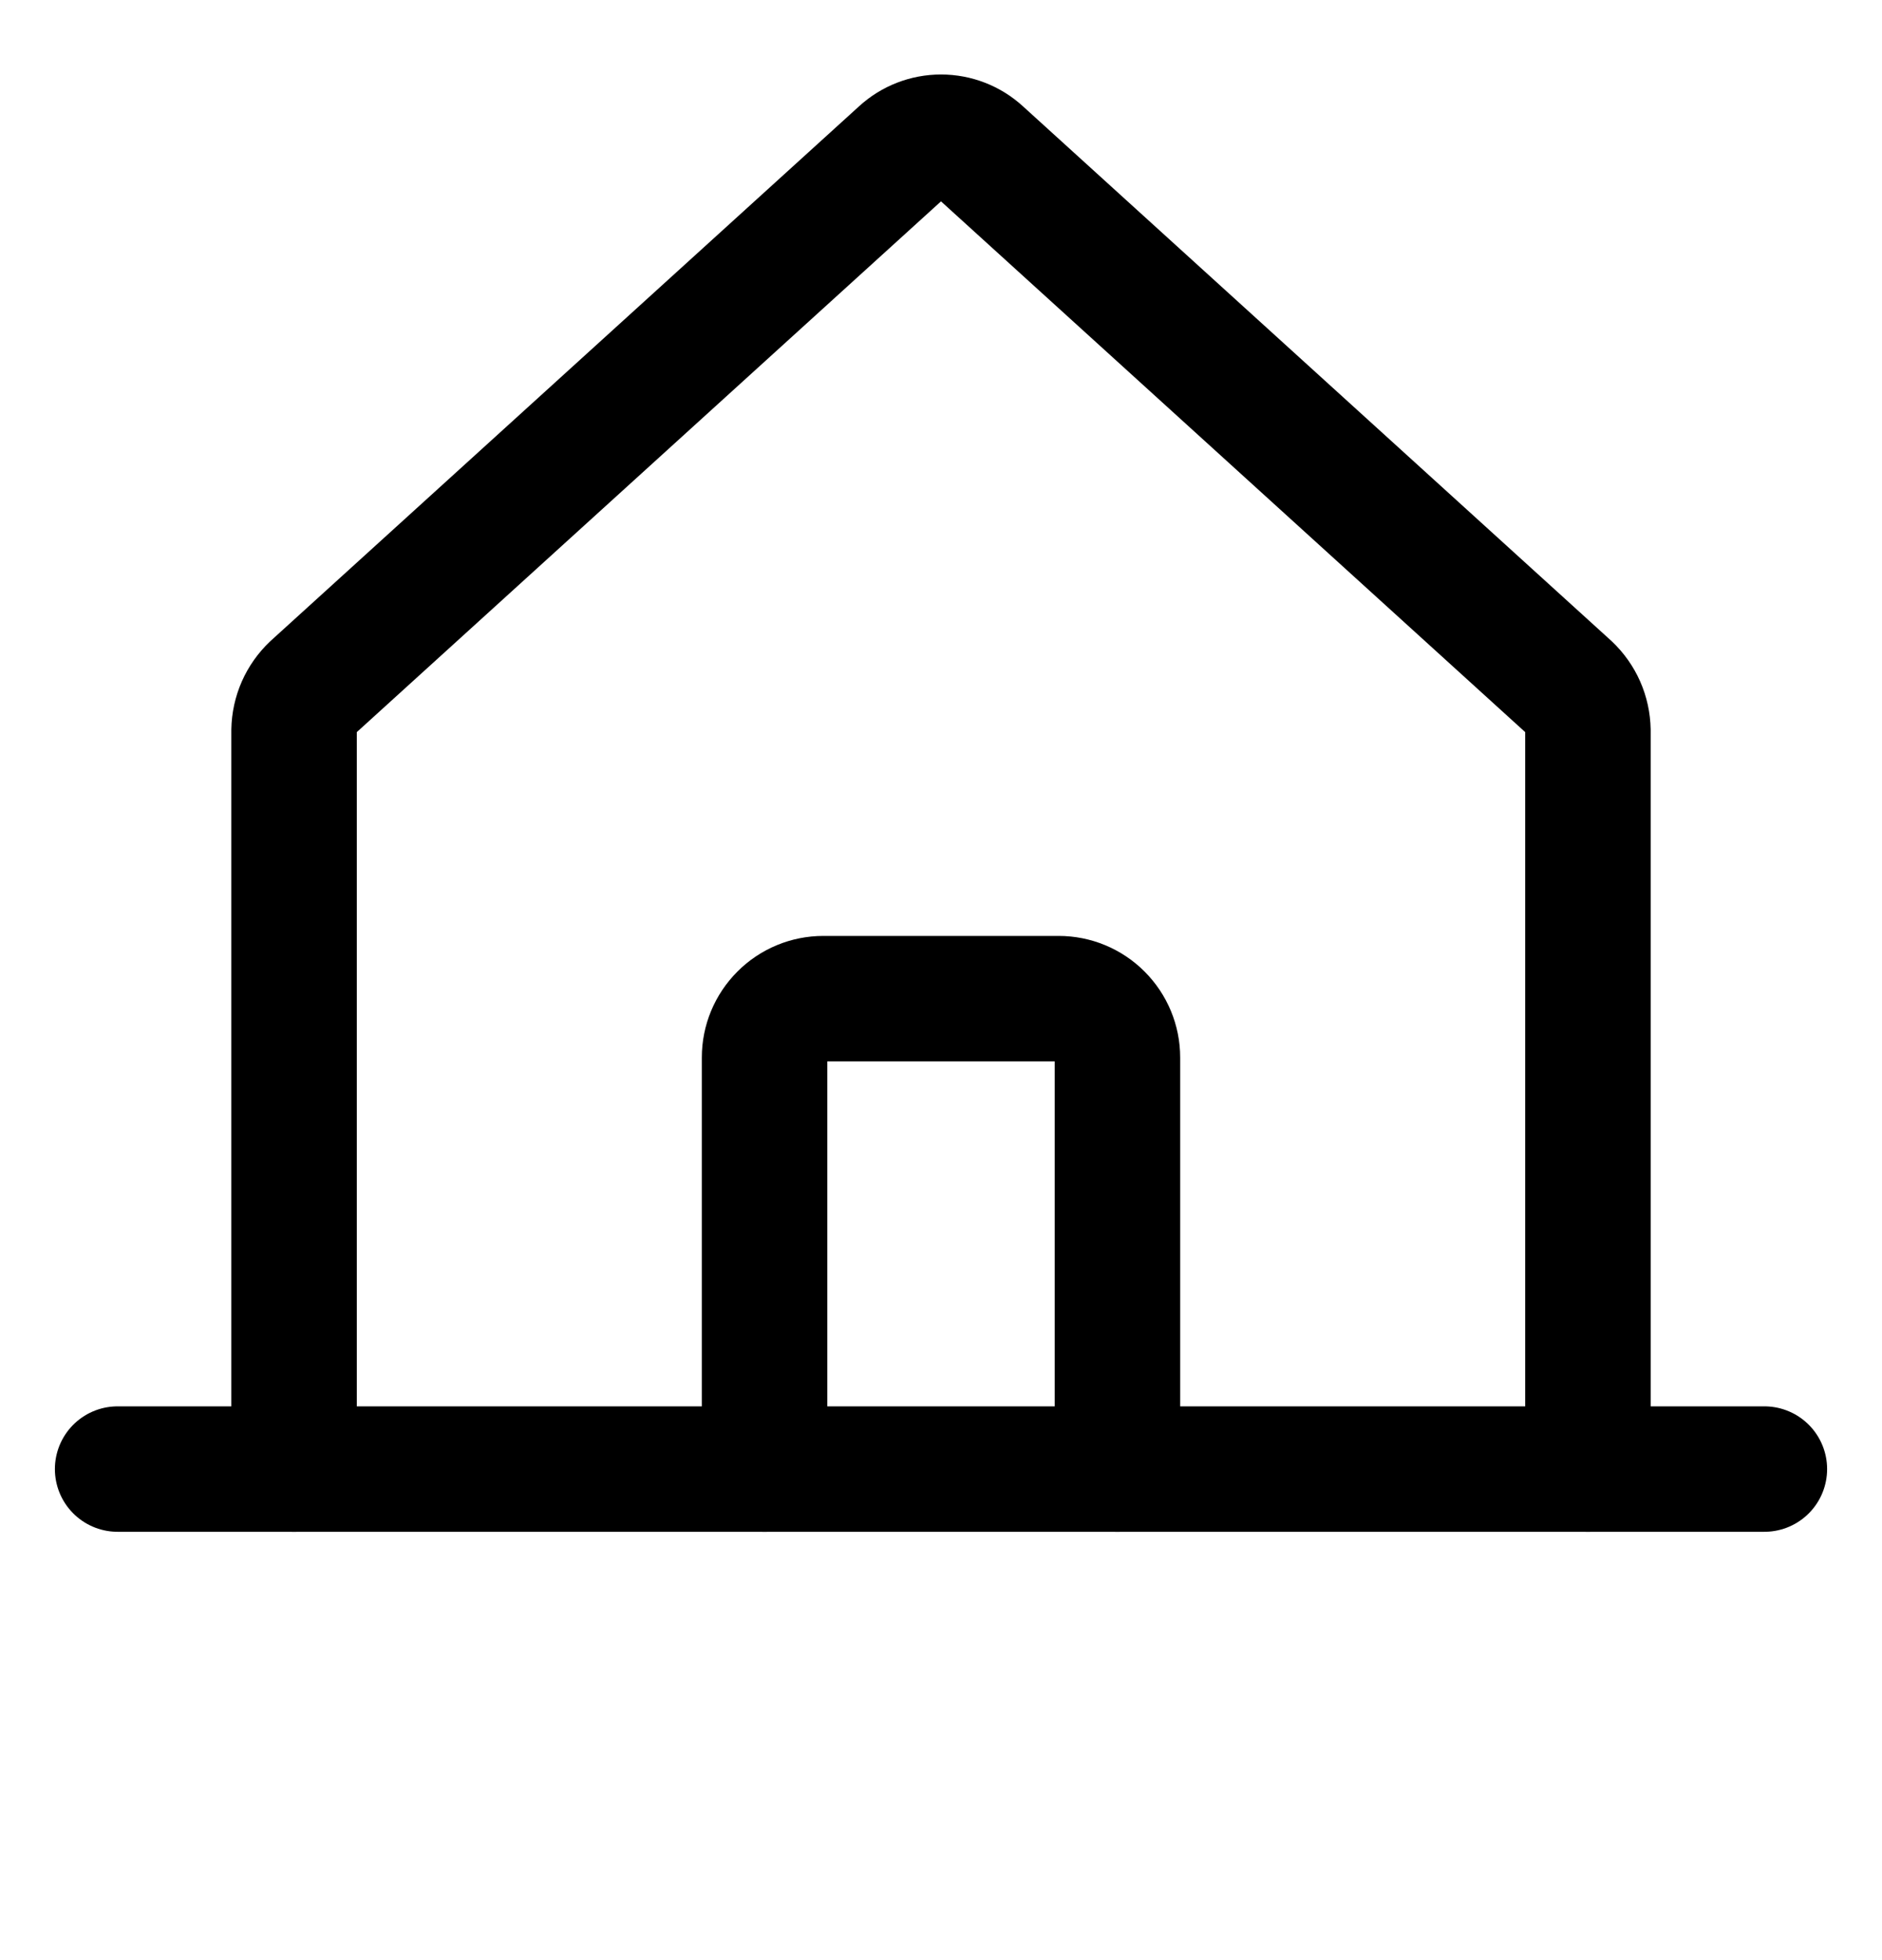 <svg width="24" height="25" viewBox="0 0 24 25" fill="none" xmlns="http://www.w3.org/2000/svg">
<path d="M20.25 18.737V9.315C20.248 9.212 20.226 9.109 20.184 9.014C20.142 8.919 20.082 8.834 20.006 8.762L12.506 1.947C12.368 1.82 12.187 1.75 12 1.75C11.813 1.75 11.632 1.82 11.494 1.947L3.994 8.762C3.918 8.834 3.858 8.919 3.816 9.014C3.774 9.109 3.752 9.212 3.75 9.315V18.737" stroke="black" stroke-width="1.6" stroke-linecap="round" stroke-linejoin="round"/>
<path d="M1.5 18.737H22.5" stroke="black" stroke-width="1.6" stroke-linecap="round" stroke-linejoin="round"/>
<path d="M14.25 18.737V13.487C14.25 13.288 14.171 13.098 14.03 12.957C13.89 12.816 13.699 12.737 13.5 12.737H10.5C10.301 12.737 10.11 12.816 9.97 12.957C9.829 13.098 9.75 13.288 9.75 13.487V18.737" stroke="black" stroke-width="1.6" stroke-linecap="round" stroke-linejoin="round"/>
</svg>
